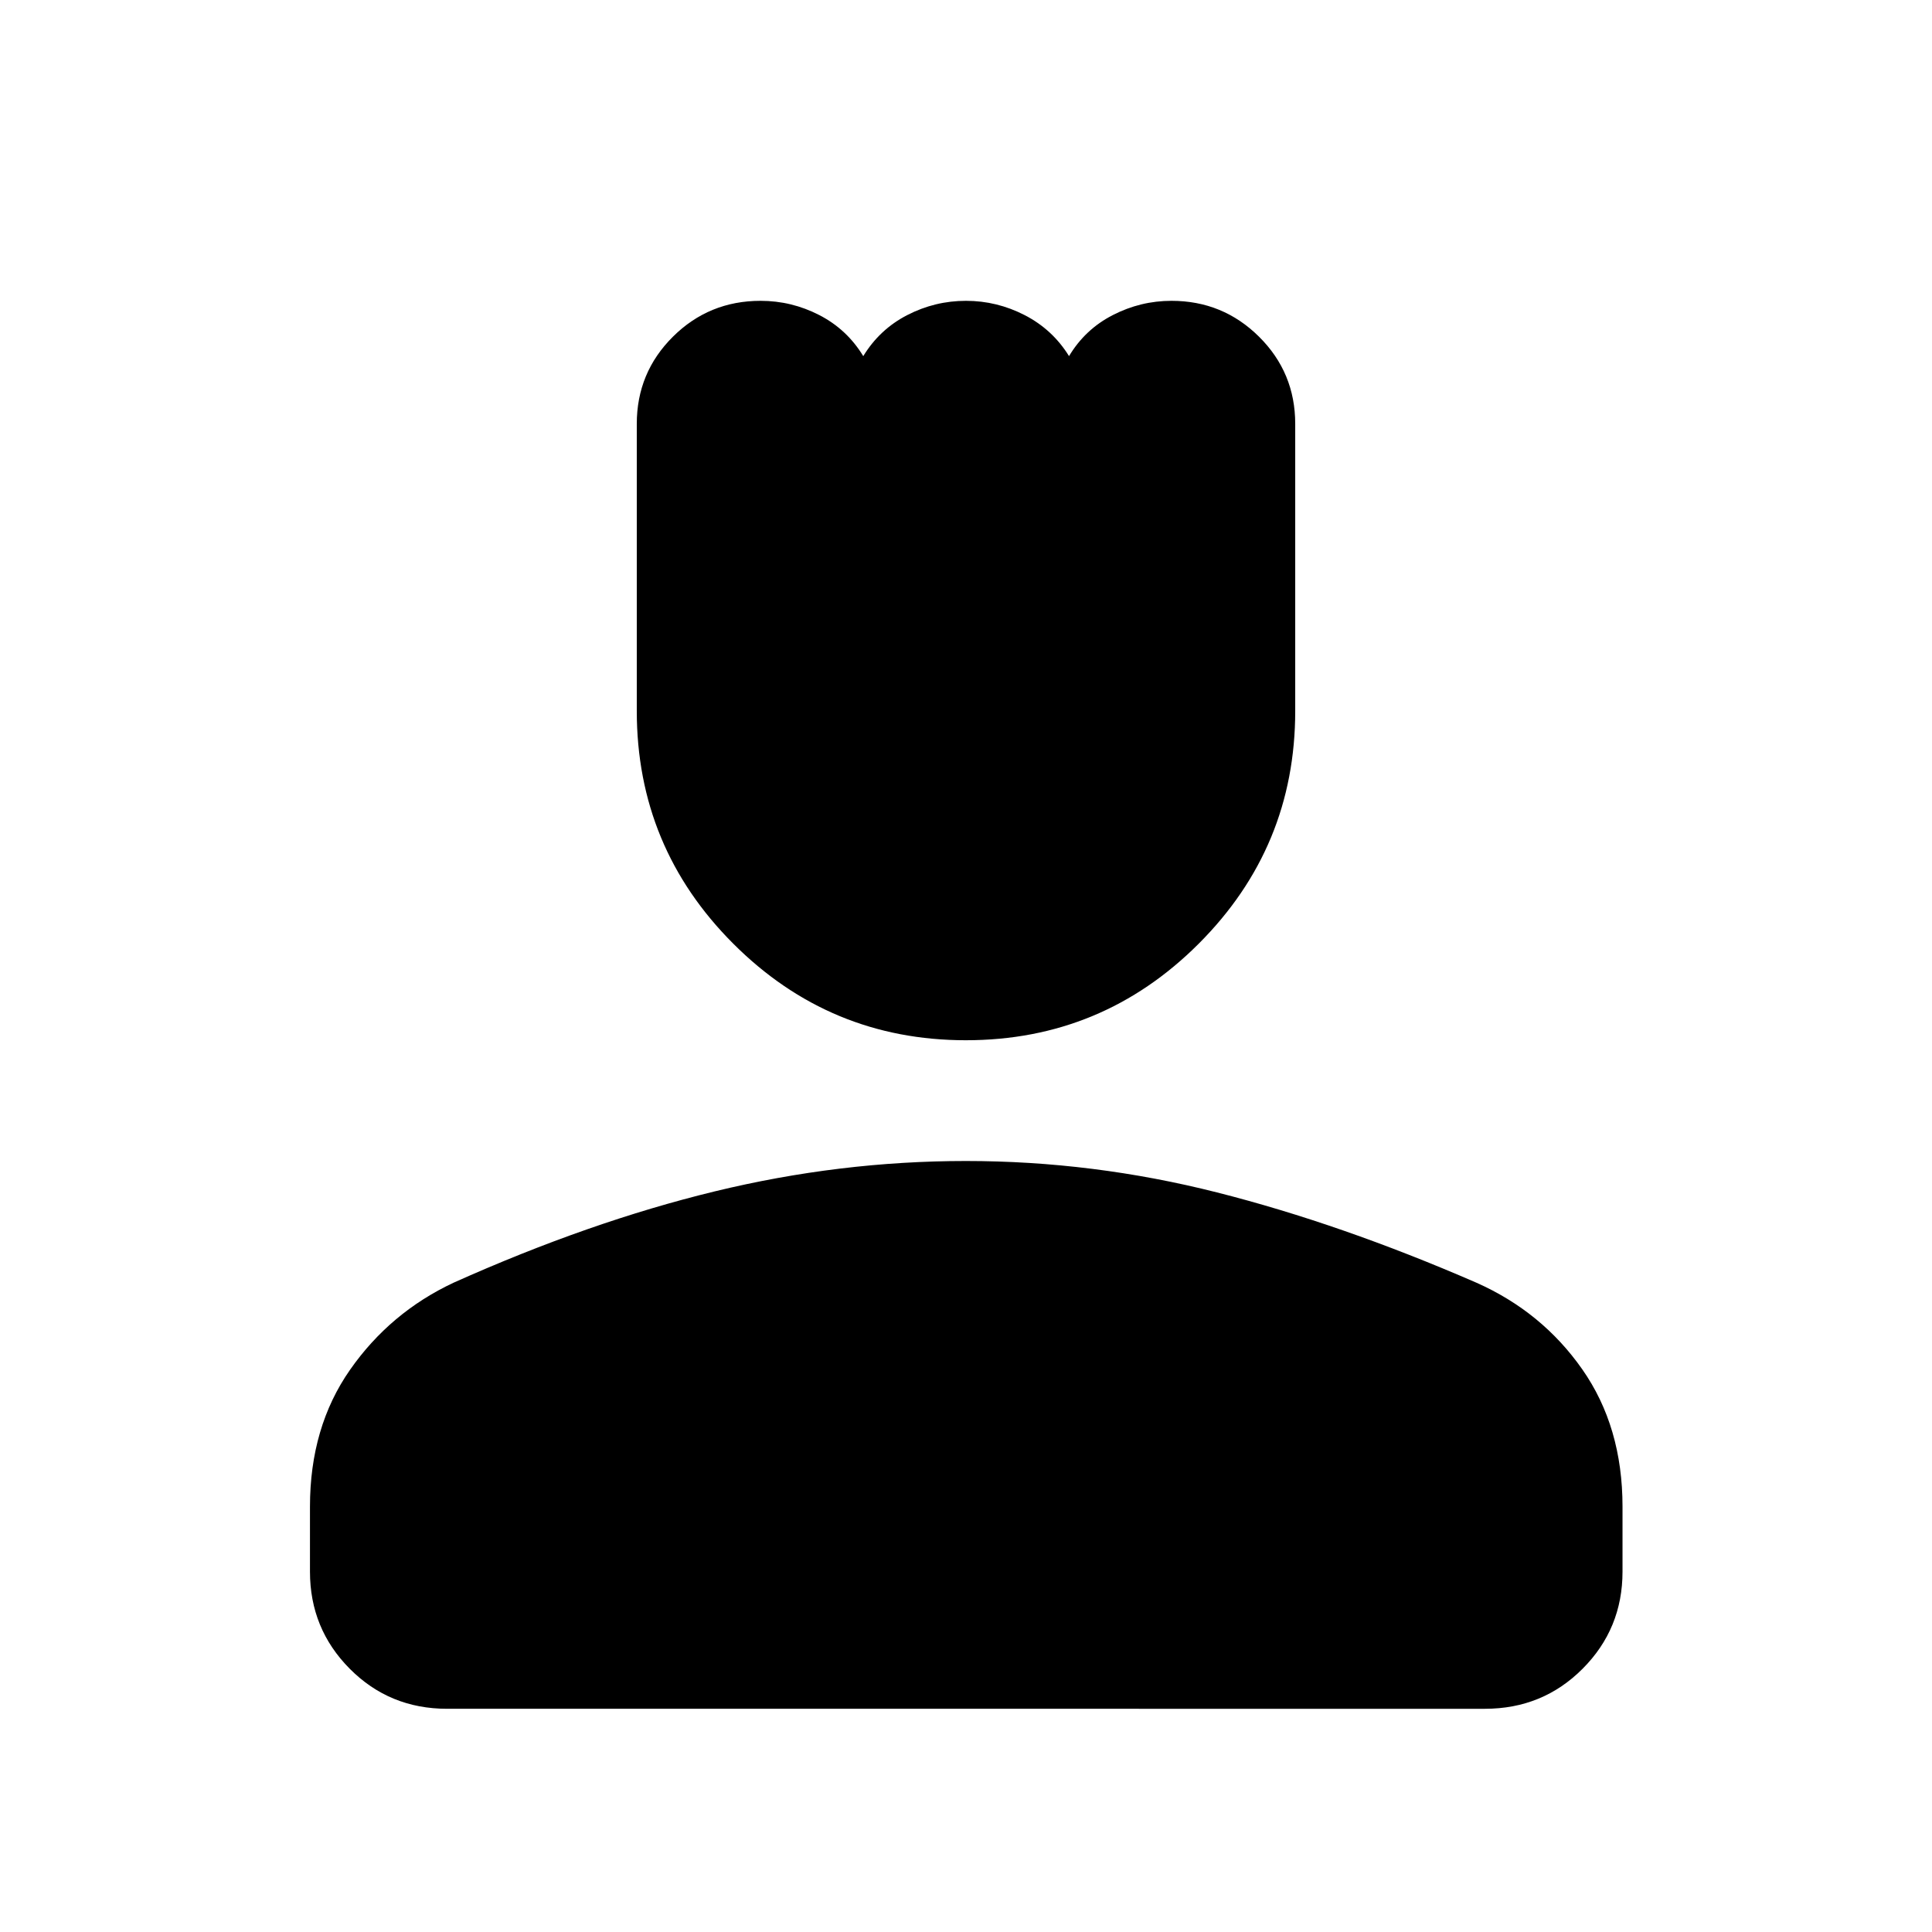 <svg xmlns="http://www.w3.org/2000/svg" width="48" height="48" viewBox="0 96 960 960"><path d="M479.989 612.891q-67.663 0-115.619-47.969-47.957-47.97-47.957-115.636V306.633q0-25.473 17.946-43.314 17.947-17.841 43.584-17.841 15.383 0 29.132 7.066 13.75 7.067 21.879 20.412 8.147-13.345 21.894-20.412 13.747-7.066 29.134-7.066 15.386 0 29.205 7.124 13.819 7.124 22.009 20.354 7.99-13.345 21.781-20.412 13.791-7.066 29.115-7.066 25.538 0 43.517 17.834 17.978 17.835 17.978 43.313v142.676q0 67.677-47.967 115.634-47.967 47.956-115.631 47.956ZM222.152 945.087q-28.599 0-48.365-19.891-19.765-19.892-19.765-48.239V844.63q0-39.507 19.915-67.992 19.915-28.486 51.433-43.268 67.478-30.24 129.685-45.359 62.208-15.12 124.881-15.12 63.131 0 124.793 15.62 61.662 15.619 128.901 44.859 32.581 14.468 52.584 43.027 20.004 28.56 20.004 68.233v32.327q0 28.347-19.837 48.239-19.836 19.891-48.533 19.891H222.152Z"/></svg>